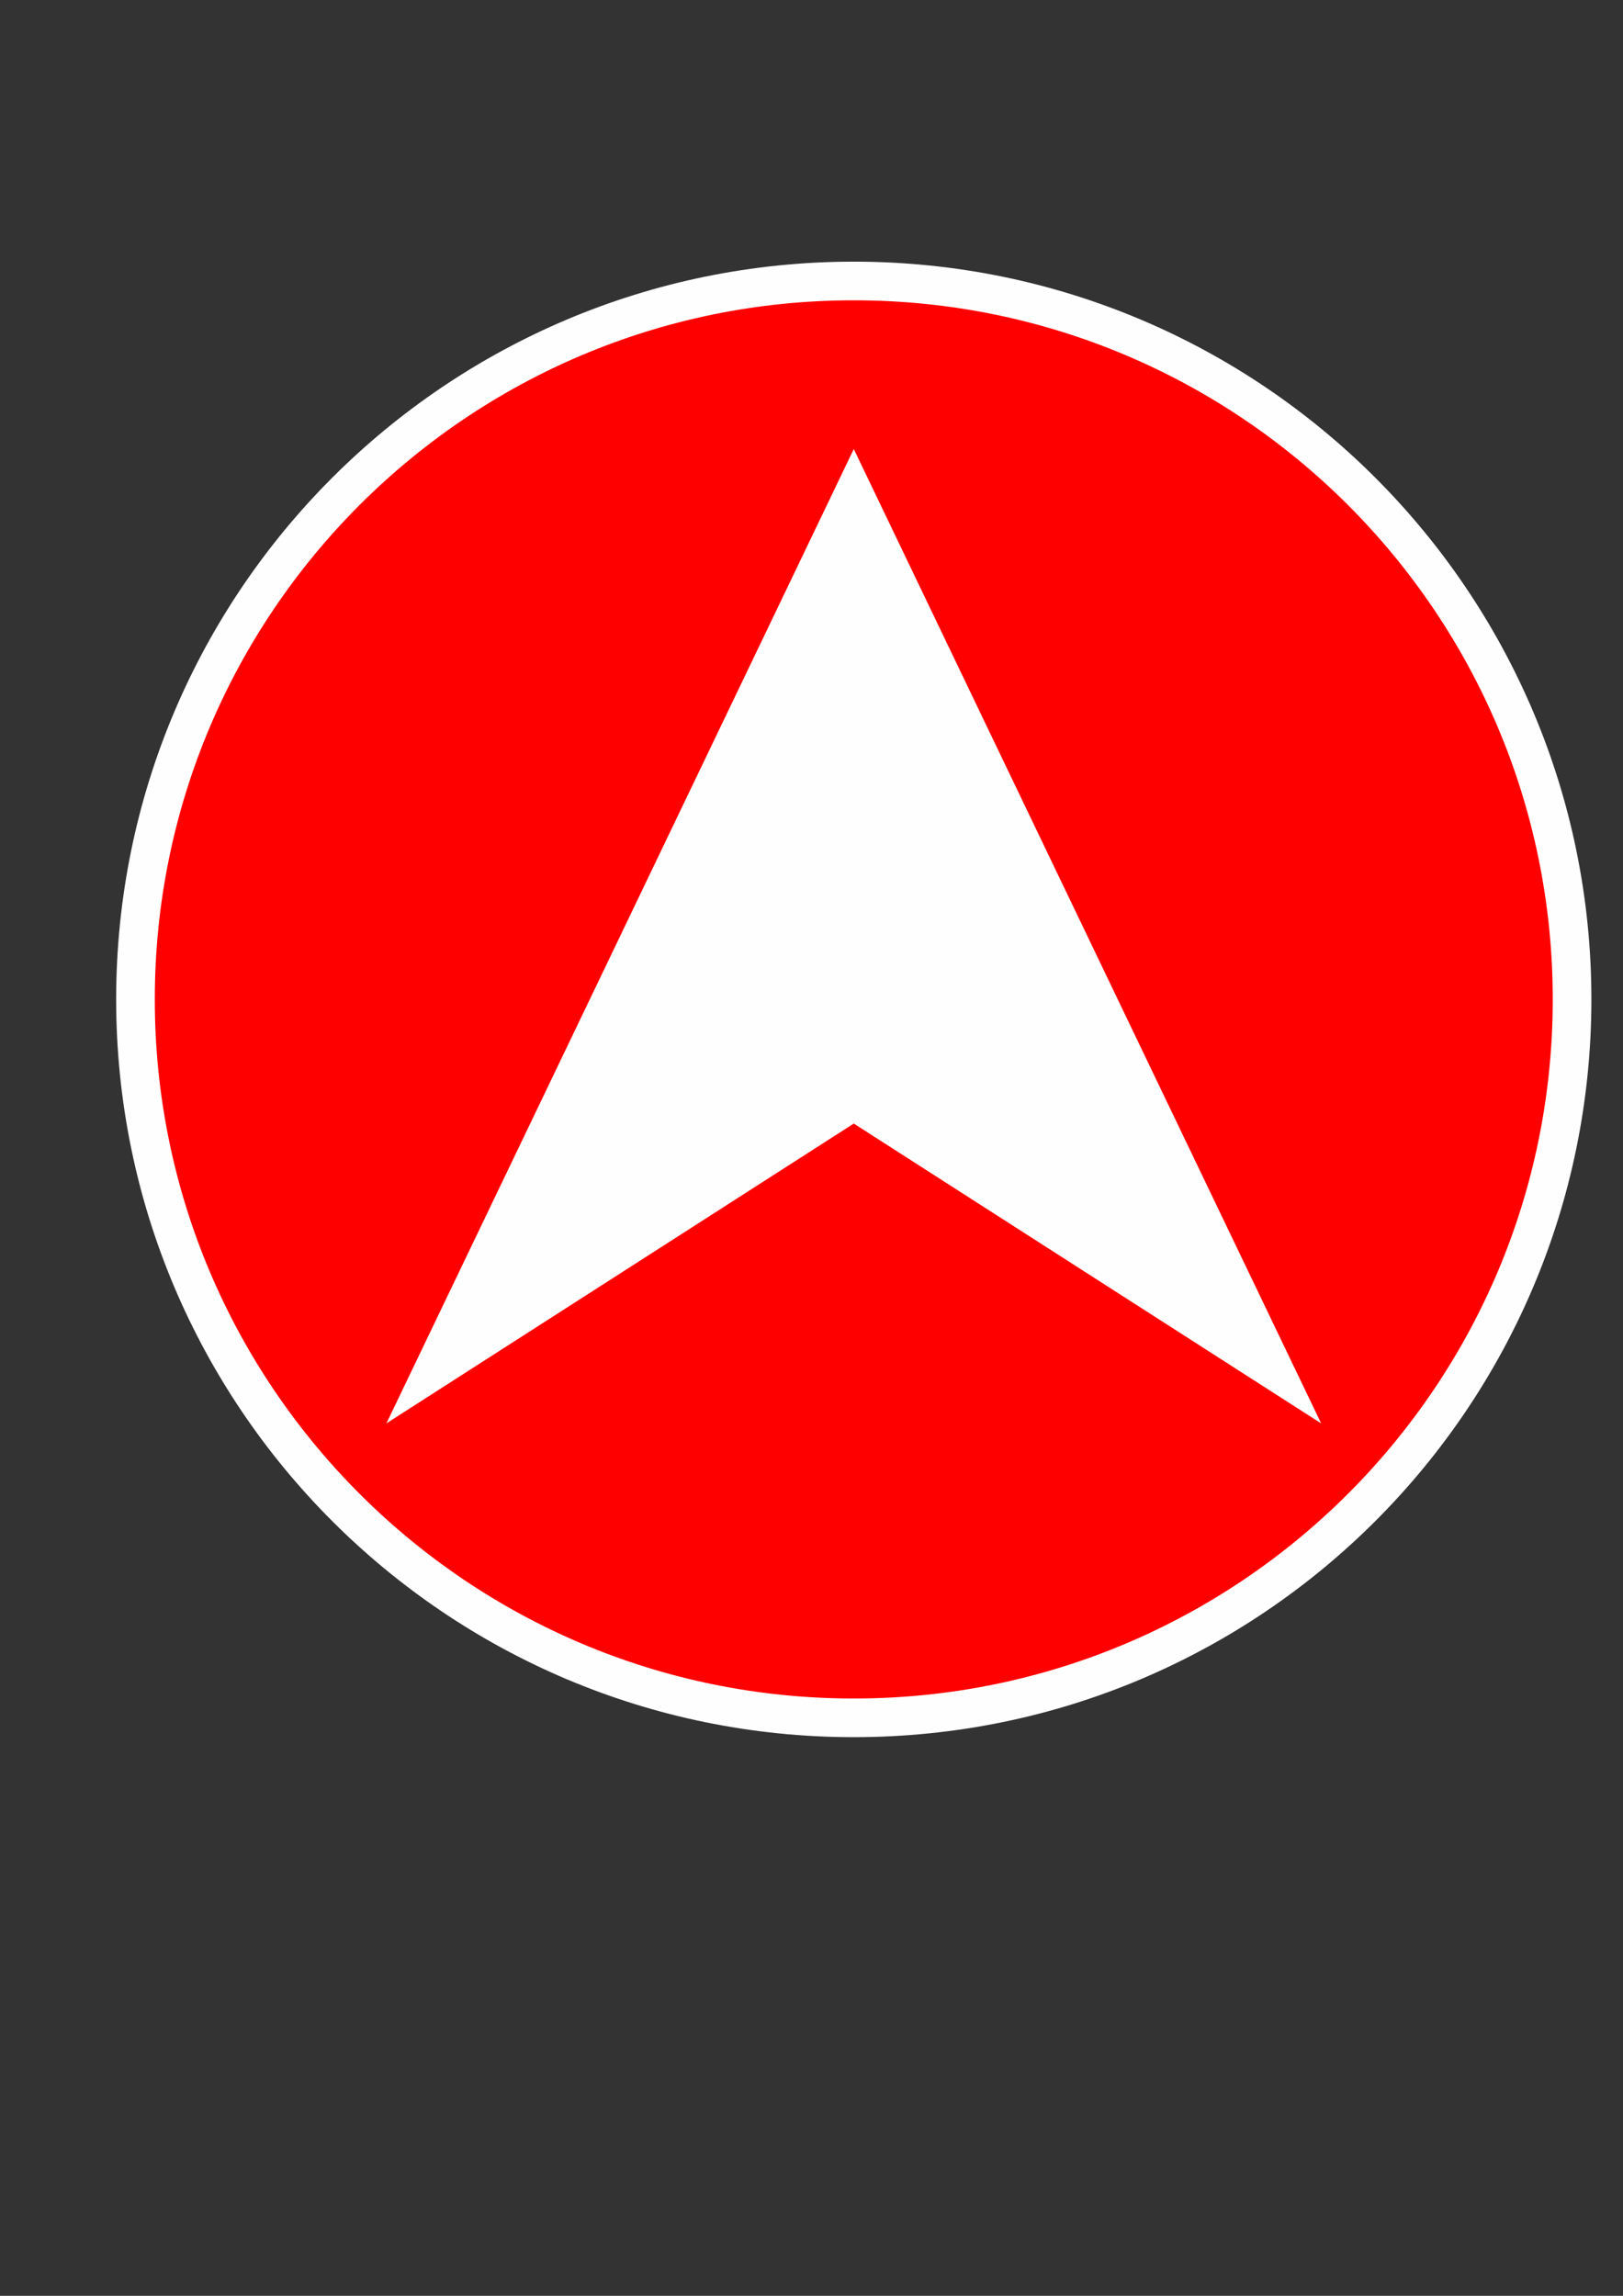 <?xml version="1.0" encoding="UTF-8"?>
<!DOCTYPE svg PUBLIC "-//W3C//DTD SVG 1.0//EN" "http://www.w3.org/TR/2001/REC-SVG-20010904/DTD/svg10.dtd">
<!-- Creator: CorelDRAW X7 -->
<svg xmlns="http://www.w3.org/2000/svg" xml:space="preserve" width="210mm" height="297mm" version="1.0" style="shape-rendering:geometricPrecision; text-rendering:geometricPrecision; image-rendering:optimizeQuality; fill-rule:evenodd; clip-rule:evenodd"
viewBox="0 0 21000 29700"
 xmlns:xlink="http://www.w3.org/1999/xlink"
 enable-background="new 0 0 64 64">
 <rect x="0" y="0" width="21000" height="29700" fill="#333333" stroke="none"/>
 <defs>
  <style type="text/css">
   <![CDATA[
    .str0 {stroke:#FEFEFE;stroke-width:500}
    .fil0 {fill:#FEFEFE}
    .fil1 {fill:red}
   ]]>
  </style>
 </defs>
 <g id="Слой_x0020_1">
  <circle class="fil0" cx="11047" cy="12929" r="7843"/>
  <g id="_2767628910336">
   <g id="Glyph">
    <polygon class="fil1 str0" points="11674,13260 13670,14541 11047,9073 8424,14541 10420,13260 11047,12858 "/>
    <path class="fil1 str0" d="M11047 22223c5133,0 9294,-4161 9294,-9294 0,-5133 -4161,-9294 -9294,-9294 -5133,0 -9294,4161 -9294,9294 0,5133 4161,9294 9294,9294zm0 -15836l5441 11341 -5441 -3490 -5441 3490 5441 -11341z"/>
   </g>
  </g>
  <path class="fil0" d="M11047 9073c2,-649 -1091,1027 -1279,1173 -427,332 -1724,4205 -1093,4260 1377,120 1212,-583 2498,-449 456,48 3140,1319 2665,175 -179,-431 -358,-1356 -684,-1871 -267,-422 -1672,-2654 -1791,-3047 -69,-230 -251,-452 -509,-502 156,104 193,245 193,261z"/>
 </g>
</svg>
